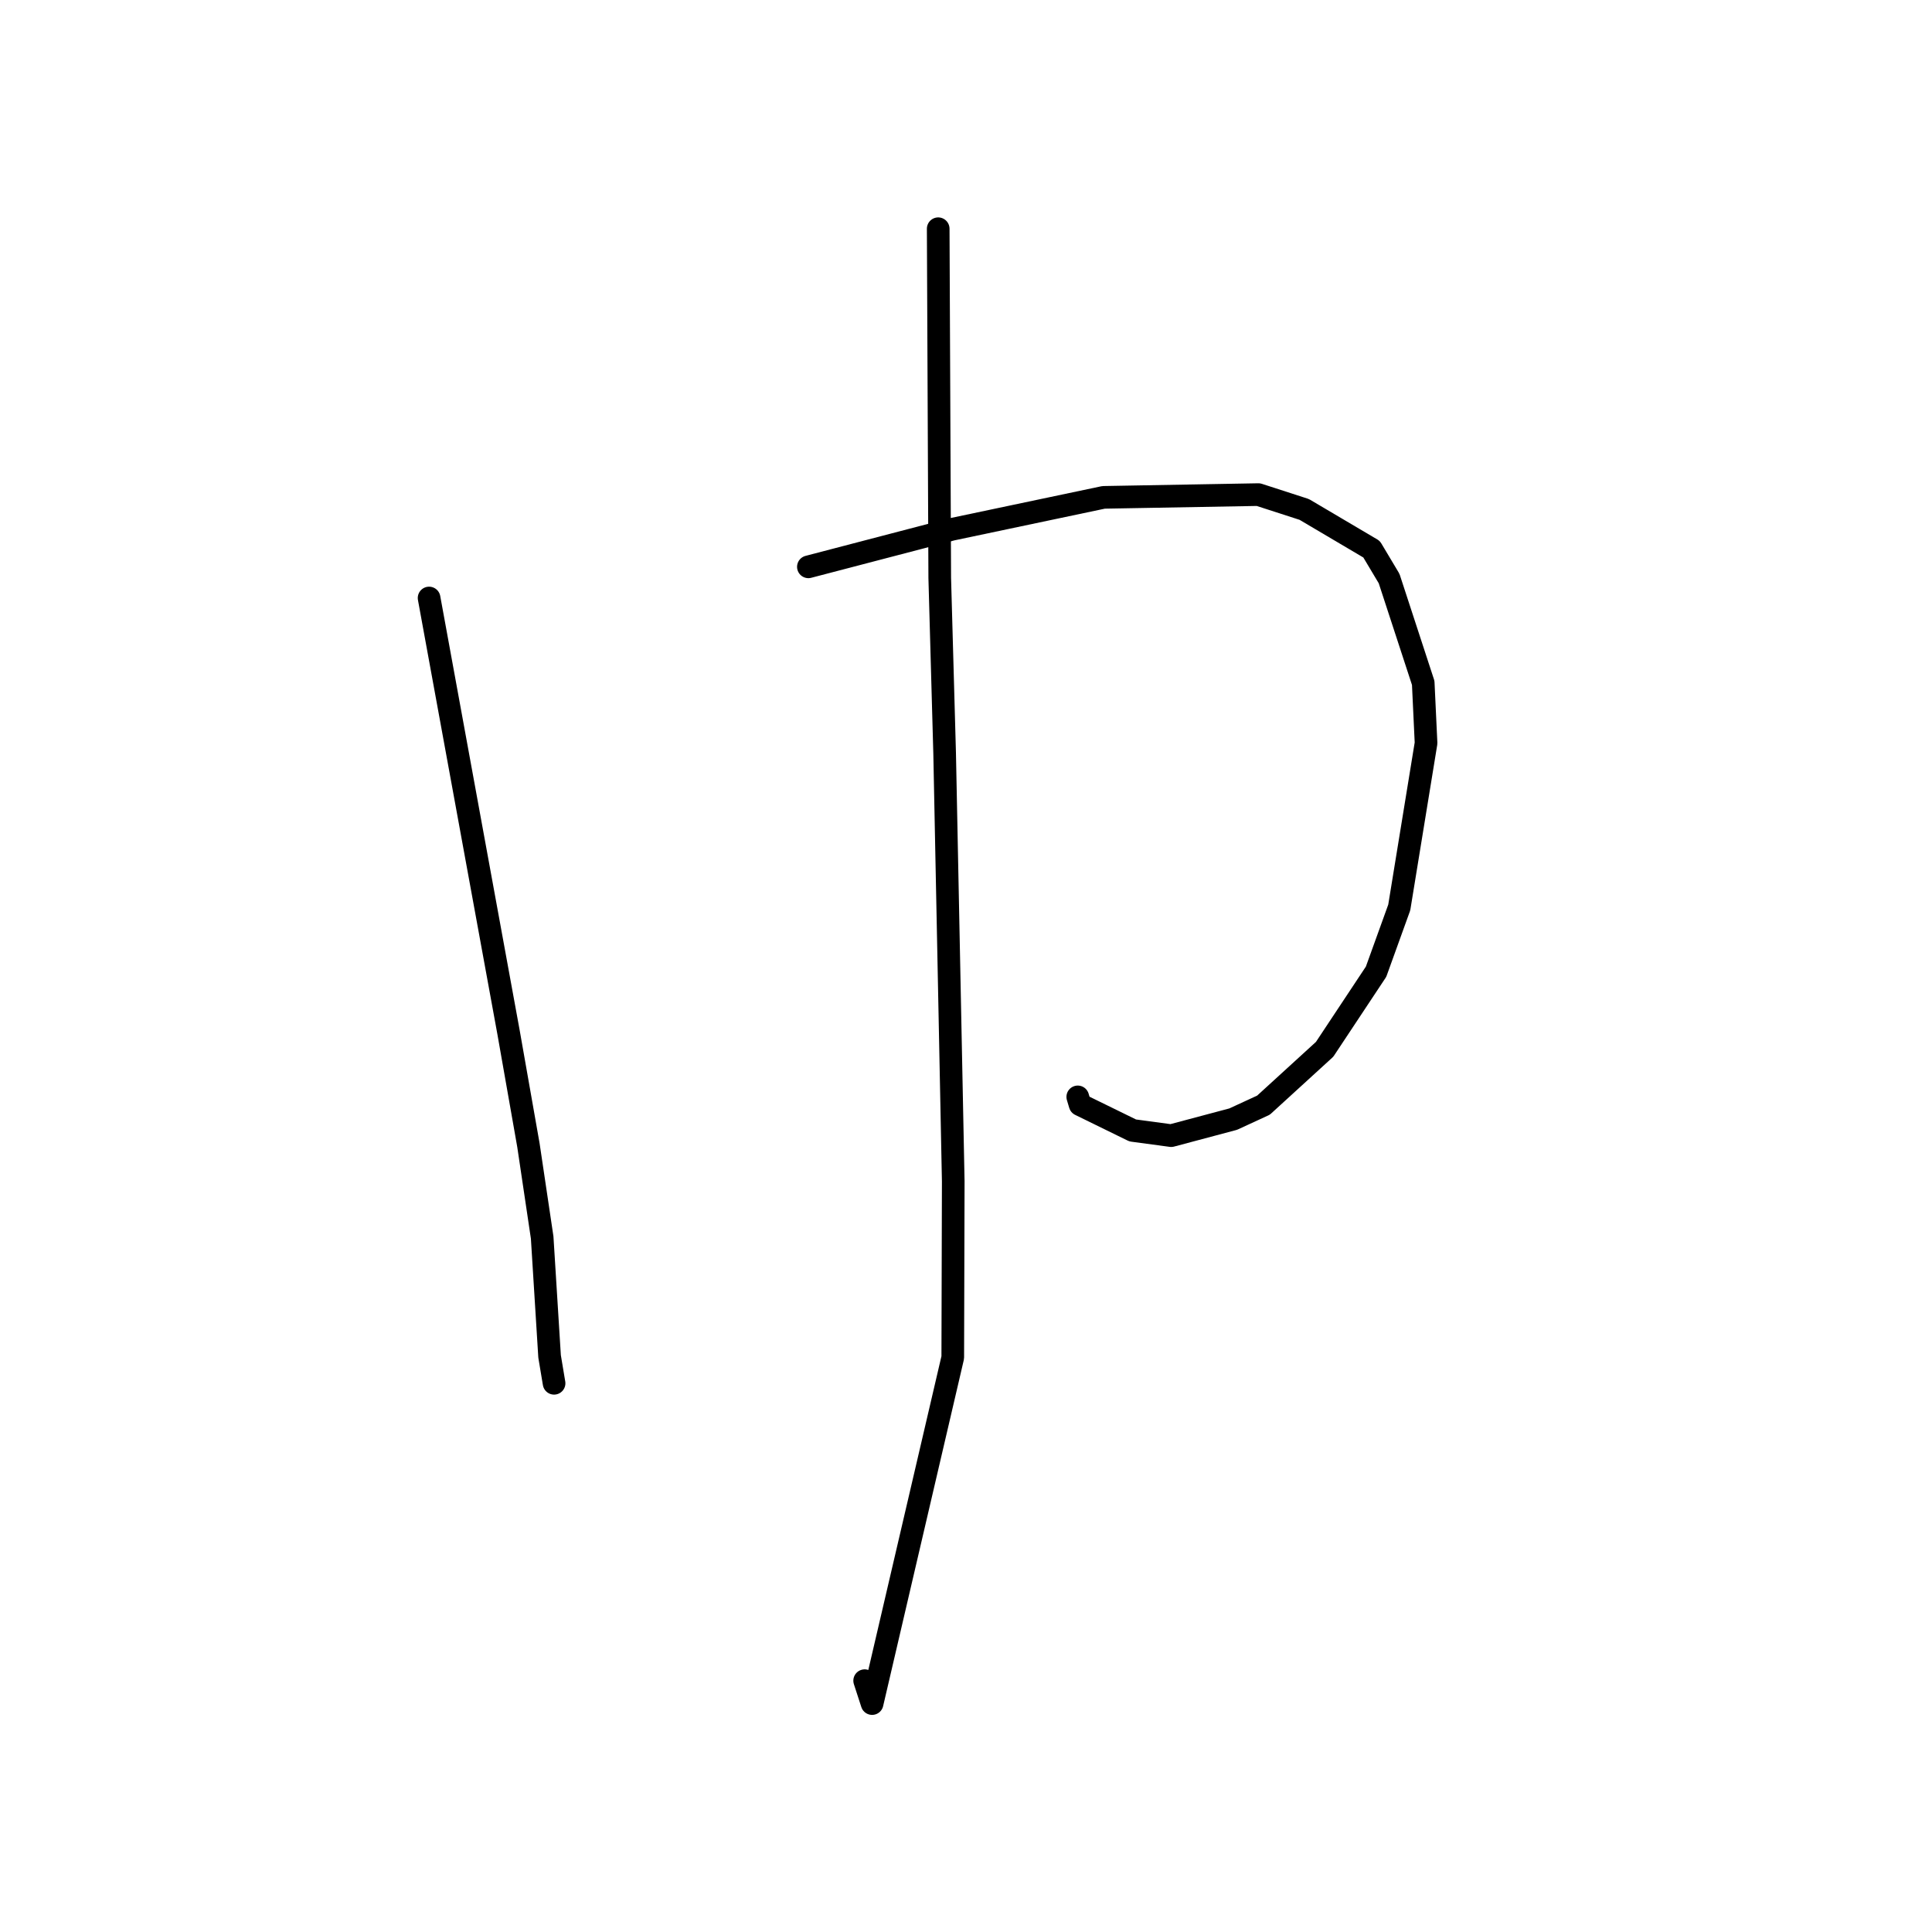 <?xml version="1.0" standalone="no"?>
    <svg width="256" height="256" xmlns="http://www.w3.org/2000/svg" version="1.1">
    <polyline stroke="black" stroke-width="3" stroke-linecap="round" fill="transparent" stroke-linejoin="round" points="56.856 79.238 62.116 107.99 67.376 136.742 70.021 151.753 71.84 163.973 72.822 179.726 73.363 182.969 73.418 183.293 " />
        <polyline stroke="black" stroke-width="3" stroke-linecap="round" fill="transparent" stroke-linejoin="round" points="107.115 75.109 116.634 72.621 126.154 70.134 146.233 65.903 166.745 65.537 172.819 67.503 181.741 72.773 184.063 76.661 188.584 90.488 188.959 98.465 185.408 120.245 182.336 128.757 175.518 139.041 167.418 146.439 163.403 148.29 155.188 150.478 150.09 149.79 143.118 146.377 142.809 145.343 " />
        <polyline stroke="black" stroke-width="3" stroke-linecap="round" fill="transparent" stroke-linejoin="round" points="124.317 30.308 124.419 53.448 124.521 76.589 125.169 99.789 126.31 156.533 126.246 179.874 115.558 225.732 114.571 222.698 " />
        </svg>